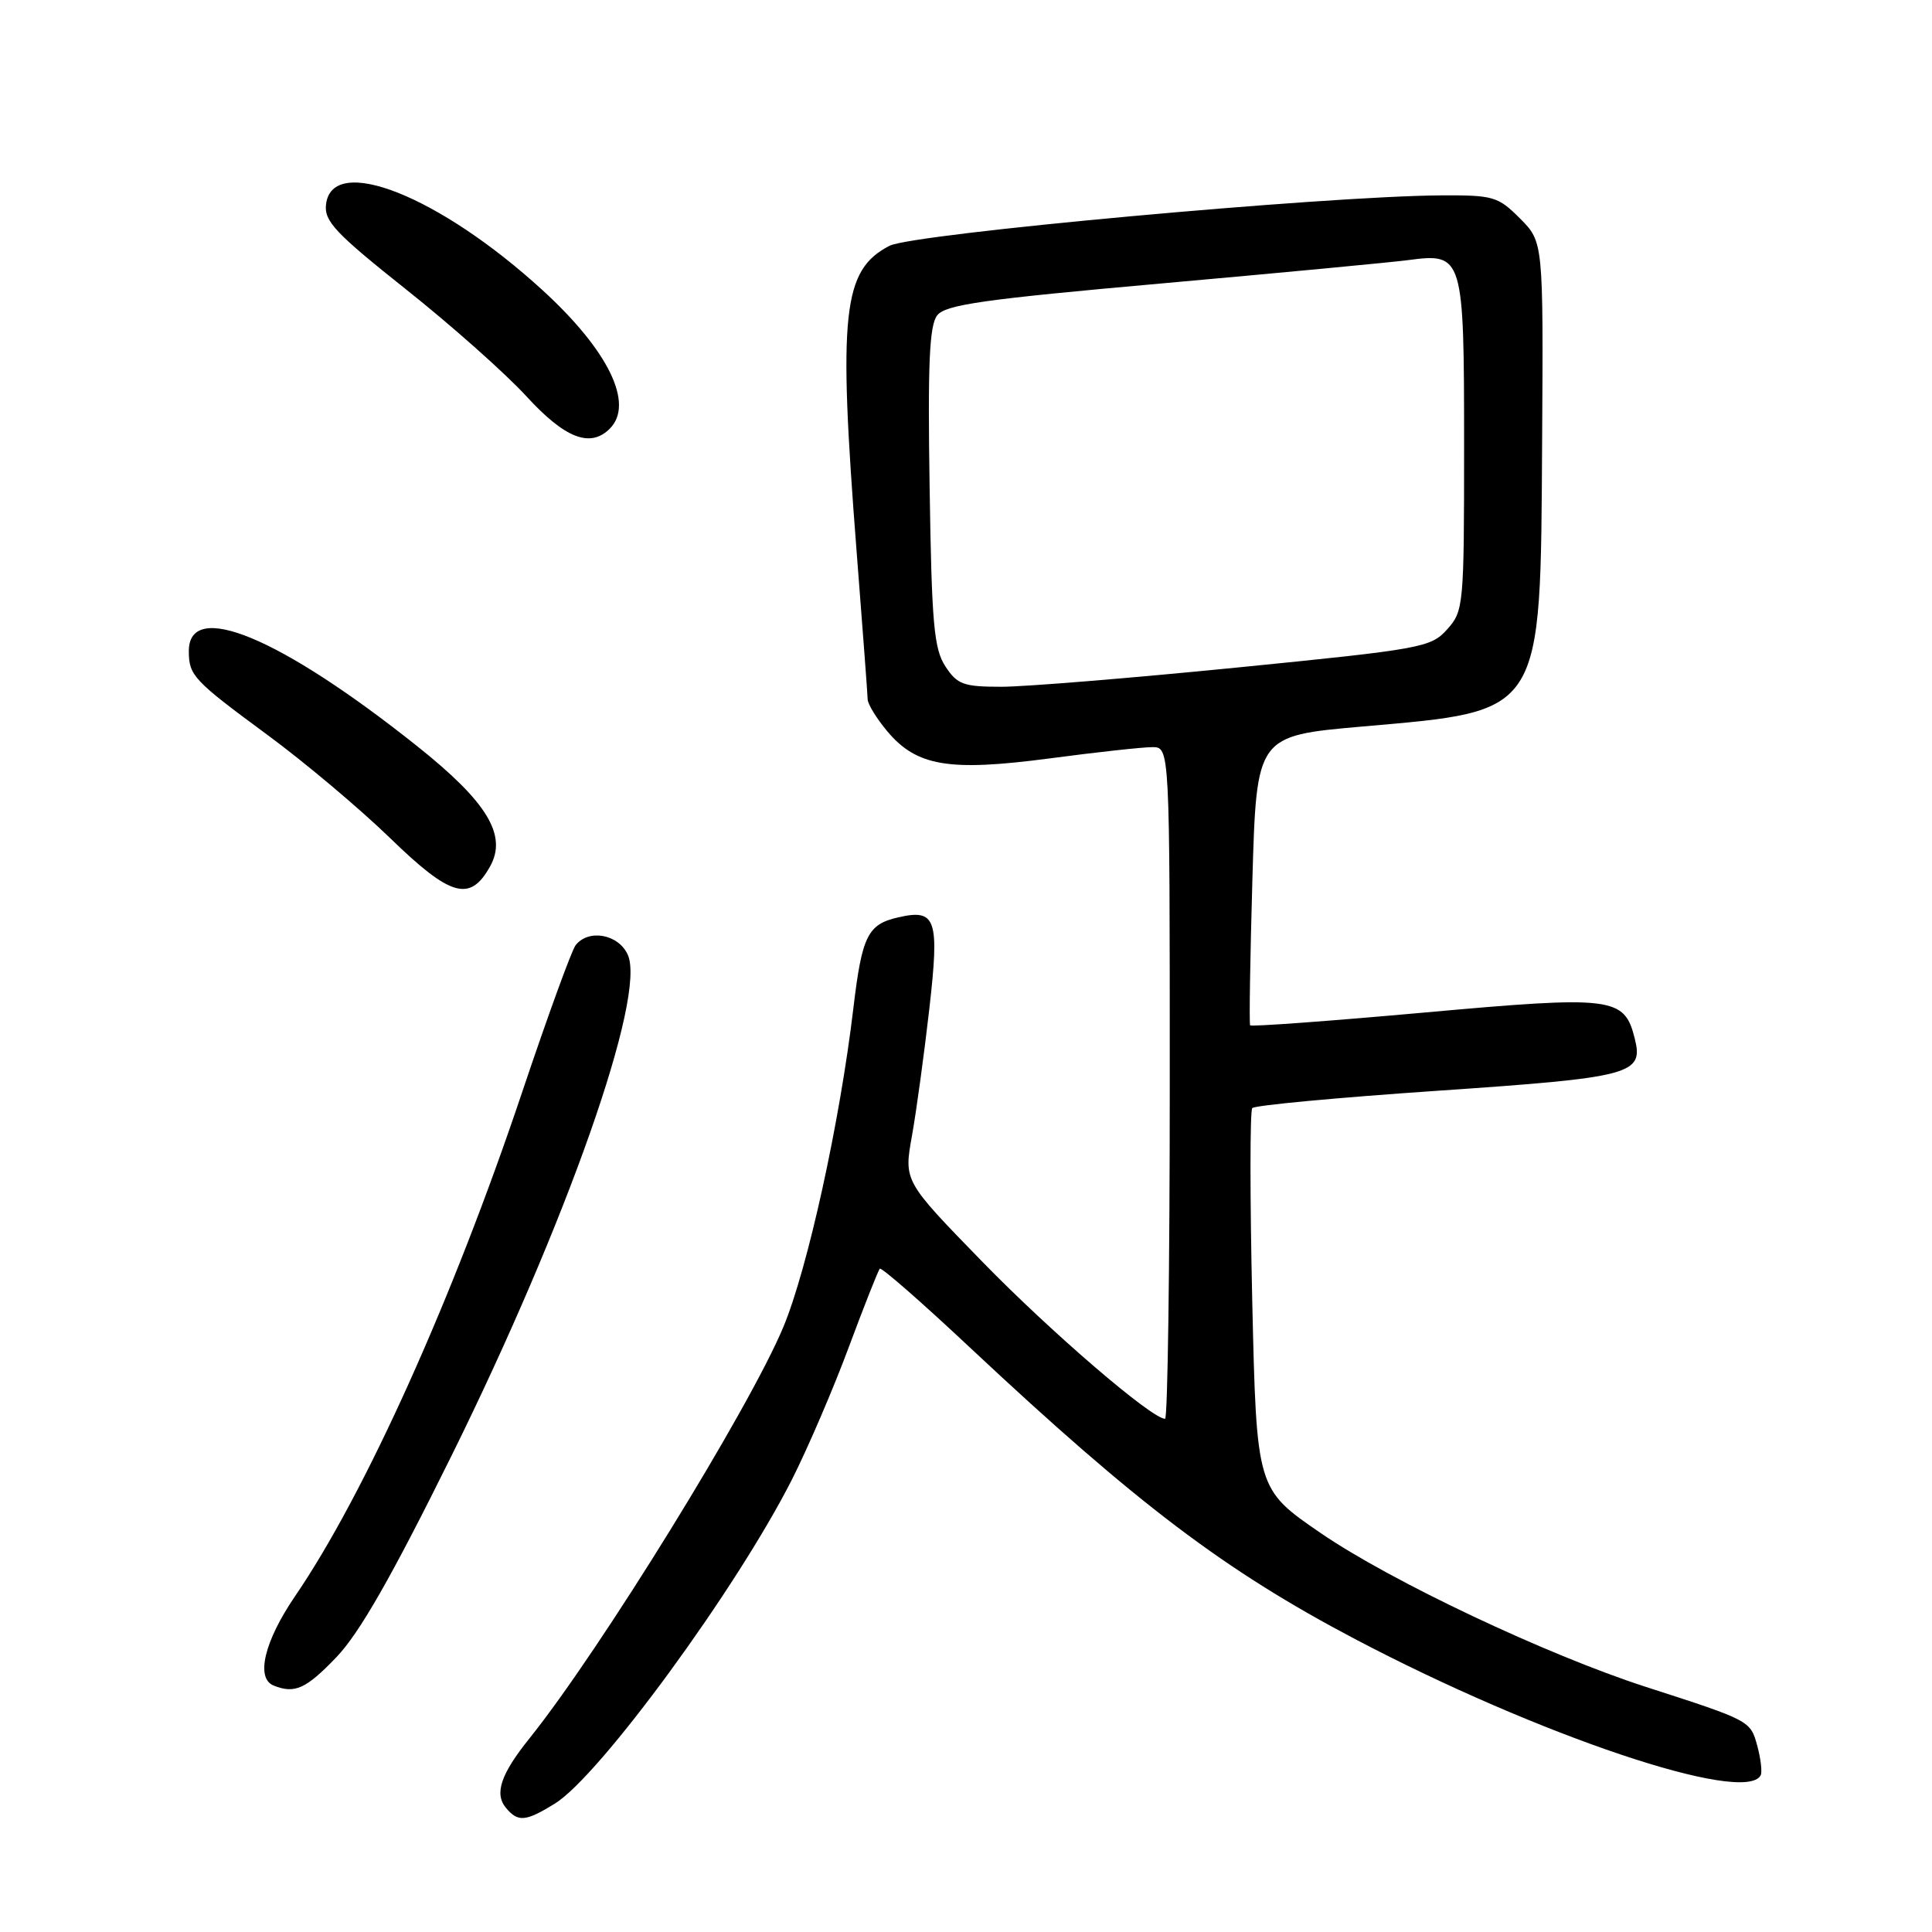 <?xml version="1.0" encoding="UTF-8" standalone="no"?>
<!DOCTYPE svg PUBLIC "-//W3C//DTD SVG 1.1//EN" "http://www.w3.org/Graphics/SVG/1.1/DTD/svg11.dtd" >
<svg xmlns="http://www.w3.org/2000/svg" xmlns:xlink="http://www.w3.org/1999/xlink" version="1.1" viewBox="0 0 256 256">
 <g >
 <path fill="currentColor"
d=" M 73.52 238.99 C 79.47 235.31 97.64 210.46 104.96 196.00 C 107.04 191.88 110.43 184.00 112.47 178.50 C 114.52 173.00 116.37 168.32 116.58 168.11 C 116.79 167.89 122.19 172.61 128.58 178.61 C 150.76 199.38 162.23 208.06 179.56 217.19 C 203.87 229.98 231.15 239.15 233.29 235.25 C 233.52 234.84 233.32 233.09 232.86 231.37 C 231.94 227.99 231.96 228.00 218.11 223.53 C 204.94 219.27 184.31 209.52 175.00 203.14 C 166.50 197.31 166.50 197.31 165.93 172.41 C 165.62 158.71 165.62 147.20 165.93 146.83 C 166.24 146.46 177.30 145.43 190.50 144.53 C 216.27 142.77 217.81 142.36 216.61 137.60 C 215.23 132.09 213.76 131.91 188.70 134.17 C 176.15 135.30 165.78 136.06 165.65 135.86 C 165.51 135.66 165.65 126.95 165.95 116.50 C 166.50 97.50 166.50 97.50 180.50 96.27 C 204.63 94.15 204.11 94.97 204.34 58.44 C 204.50 32.06 204.50 32.06 201.41 28.95 C 198.49 26.03 197.89 25.85 190.91 25.89 C 175.39 25.99 120.97 30.97 117.86 32.57 C 111.65 35.79 111.04 41.43 113.50 73.00 C 114.29 83.17 114.96 92.03 114.97 92.67 C 114.99 93.32 116.16 95.22 117.57 96.90 C 121.47 101.54 125.73 102.25 139.03 100.50 C 145.27 99.67 151.41 99.00 152.69 99.00 C 155.00 99.00 155.00 99.00 155.00 143.50 C 155.00 167.98 154.72 188.00 154.38 188.00 C 152.61 188.00 139.23 176.50 130.13 167.15 C 119.76 156.50 119.76 156.50 120.84 150.50 C 121.43 147.20 122.46 139.63 123.14 133.68 C 124.50 121.74 124.05 120.39 119.00 121.56 C 114.97 122.48 114.22 124.00 113.08 133.56 C 111.28 148.73 107.03 168.07 103.80 175.83 C 99.33 186.57 79.52 218.67 70.16 230.34 C 66.35 235.08 65.48 237.67 67.04 239.55 C 68.64 241.47 69.64 241.38 73.52 238.99 Z  M 44.58 219.58 C 47.64 216.38 51.89 208.94 59.86 192.83 C 75.13 161.92 85.67 131.96 83.18 126.50 C 81.94 123.77 77.98 123.06 76.27 125.25 C 75.74 125.94 72.56 134.68 69.20 144.68 C 60.01 172.08 48.36 197.95 39.10 211.50 C 35.03 217.46 33.85 222.37 36.25 223.34 C 39.05 224.47 40.54 223.80 44.58 219.58 Z  M 64.93 114.82 C 67.25 110.69 64.58 106.28 55.29 98.88 C 37.11 84.40 24.97 79.36 25.02 86.32 C 25.04 89.52 25.64 90.16 35.44 97.38 C 40.36 101.00 47.67 107.15 51.69 111.05 C 59.71 118.84 62.28 119.57 64.93 114.82 Z  M 80.80 56.80 C 84.07 53.53 80.65 46.47 71.91 38.47 C 58.23 25.95 43.99 20.30 43.20 27.09 C 42.94 29.31 44.43 30.89 53.82 38.36 C 59.83 43.13 67.00 49.51 69.76 52.52 C 74.86 58.09 78.21 59.39 80.80 56.80 Z  M 125.27 88.30 C 123.75 85.97 123.45 82.65 123.18 64.55 C 122.92 48.20 123.15 43.12 124.18 41.79 C 125.28 40.37 130.30 39.66 154.00 37.55 C 169.68 36.15 184.36 34.76 186.63 34.46 C 193.88 33.50 194.00 33.90 194.00 59.02 C 194.00 80.29 193.94 80.96 191.75 83.40 C 189.59 85.80 188.43 86.01 163.94 88.45 C 149.88 89.85 135.82 91.00 132.71 91.00 C 127.66 91.00 126.85 90.71 125.27 88.30 Z "/>
</g>
</svg>